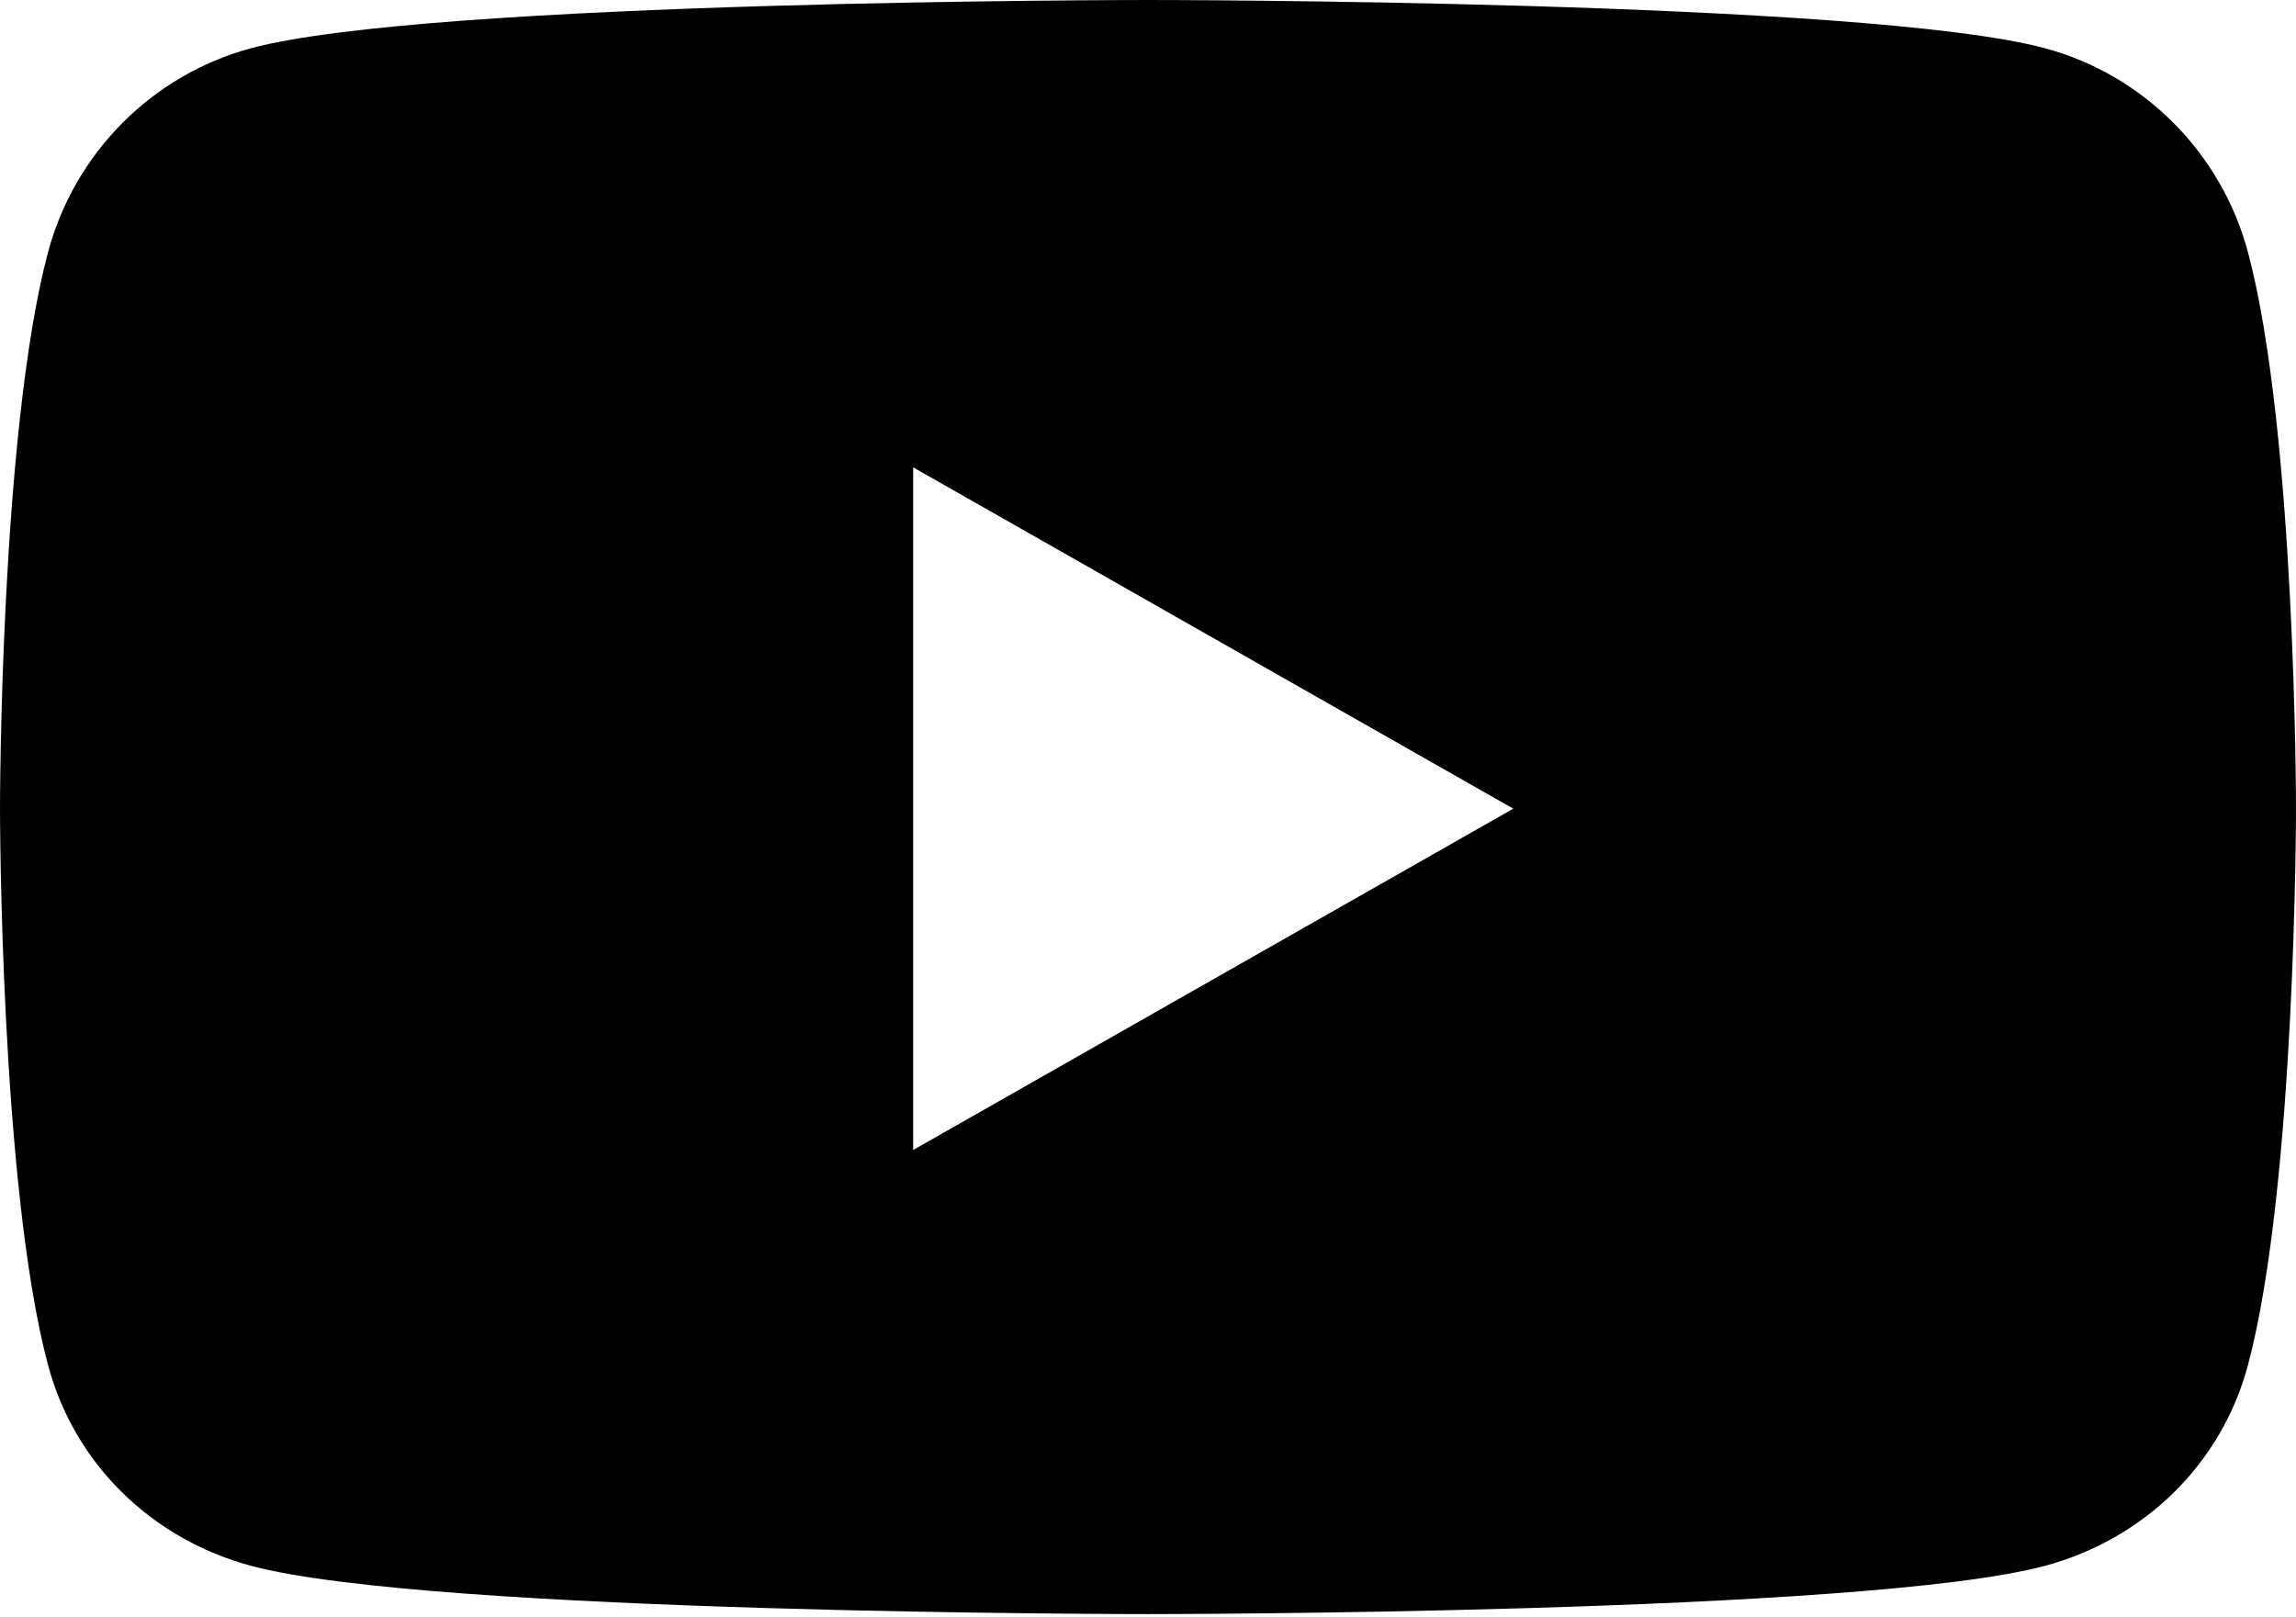 <svg width="44" height="31" viewBox="0 0 44 31" fill="none" xmlns="http://www.w3.org/2000/svg">
<path d="M43.081 4.841C42.575 2.935 41.084 1.435 39.191 0.925C35.759 0 22 0 22 0C22 0 8.241 0 4.809 0.925C2.916 1.435 1.425 2.935 0.919 4.841C0 8.294 0 15.5 0 15.5C0 15.5 0 22.706 0.919 26.159C1.425 28.065 2.916 29.503 4.809 30.012C8.241 30.938 22 30.938 22 30.938C22 30.938 35.759 30.938 39.191 30.012C41.084 29.503 42.575 28.065 43.081 26.159C44 22.706 44 15.5 44 15.5C44 15.5 44 8.294 43.081 4.841V4.841ZM17.5 22.042V8.958L29 15.5L17.5 22.042Z" fill="black"/>
</svg>
